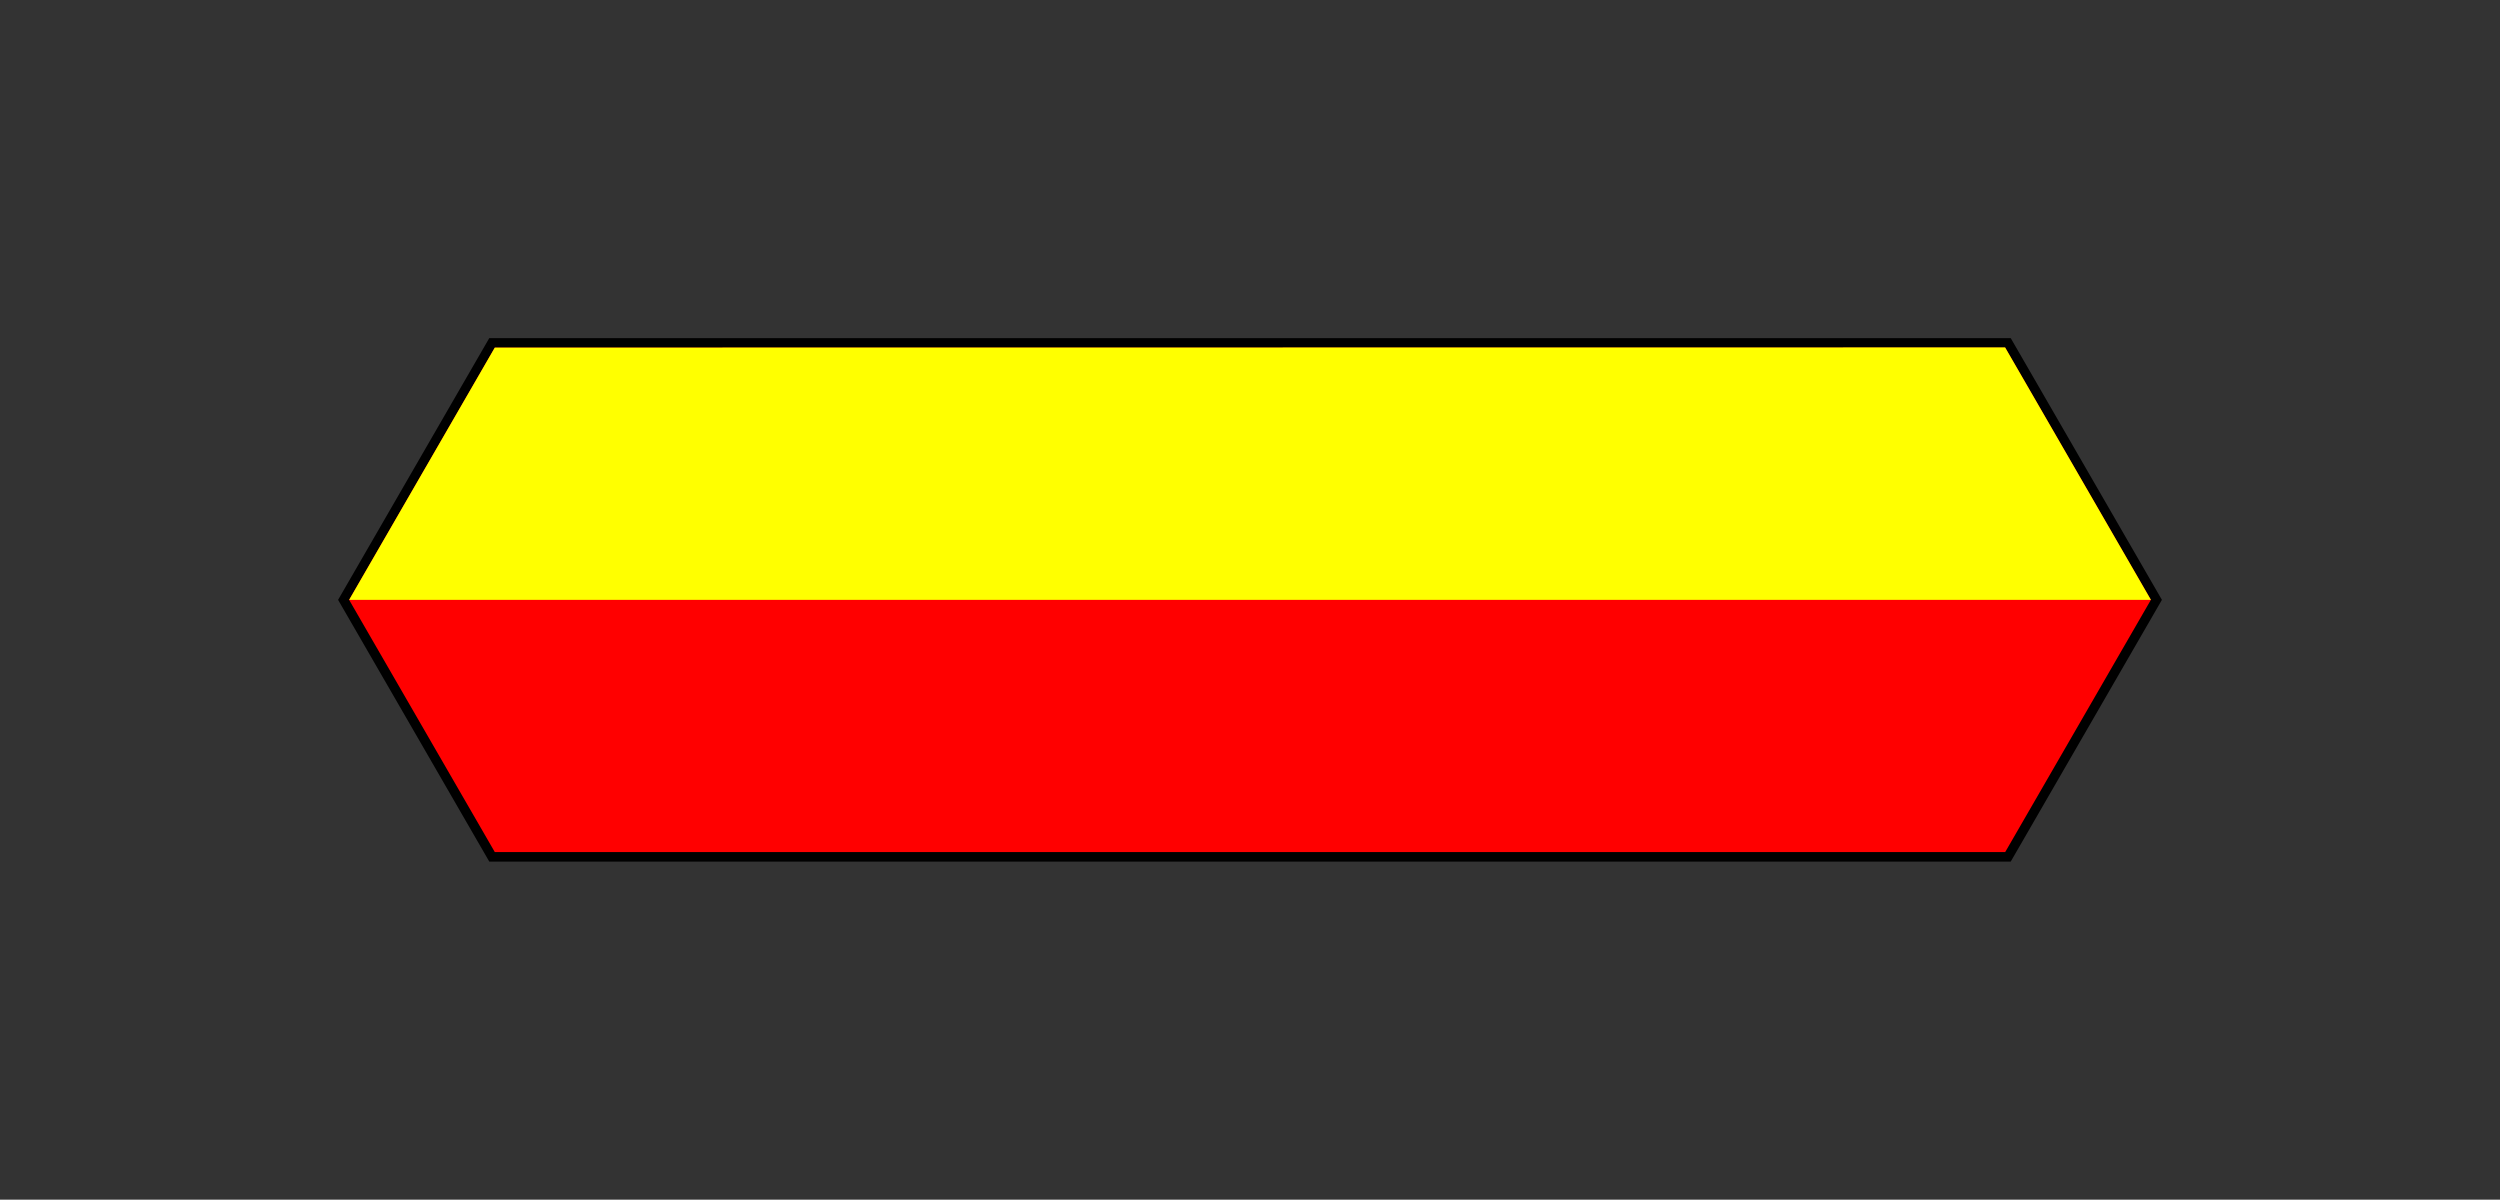 <?xml version="1.0" encoding="UTF-8" standalone="no"?>
<!-- Created with Inkscape (http://www.inkscape.org/) -->

<svg
   xmlns:dc="http://purl.org/dc/elements/1.1/"
   xmlns:cc="http://creativecommons.org/ns#"
   xmlns:rdf="http://www.w3.org/1999/02/22-rdf-syntax-ns#"
   xmlns:svg="http://www.w3.org/2000/svg"
   xmlns="http://www.w3.org/2000/svg"
   xmlns:sodipodi="http://sodipodi.sourceforge.net/DTD/sodipodi-0.dtd"
   xmlns:inkscape="http://www.inkscape.org/namespaces/inkscape"
   width="73.944mm"
   height="35.484mm"
   viewBox="0 0 262.006 125.729"
   id="svg15642"
   version="1.1"
   inkscape:version="0.91 r13725"
   sodipodi:docname="relplate.svg">
  <rect x="0" y="0" width="262.006" height="125.729" fill="#333333" stroke="none"/>
  <defs
     id="defs15644" />
  <sodipodi:namedview
     id="base"
     pagecolor="#ffffff"
     bordercolor="#666666"
     borderopacity="1.0"
     inkscape:pageopacity="0.0"
     inkscape:pageshadow="2"
     inkscape:zoom="3.959798"
     inkscape:cx="77.881197"
     inkscape:cy="48.34789"
     inkscape:document-units="px"
     inkscape:current-layer="layer1"
     showgrid="false"
     inkscape:window-width="1680"
     inkscape:window-height="996"
     inkscape:window-x="0"
     inkscape:window-y="34"
     inkscape:window-maximized="0"
     fit-margin-top="10"
     fit-margin-left="10"
     fit-margin-right="10"
     fit-margin-bottom="10" />
  <g
     inkscape:label="Layer 1"
     inkscape:groupmode="layer"
     id="layer1"
     transform="translate(-241.044,-463.317)">
    <path
       style="fill:#ff0000;fill-opacity:1;fill-rule:evenodd;stroke:#000000;stroke-width:1px;stroke-linecap:butt;stroke-linejoin:miter;stroke-opacity:1"
       d="m 292.61,553.113 -15.556,-26.931 15.556,-26.931 158.874,0 15.556,26.931 -15.556,26.931 z"
       id="path9881"
       inkscape:connector-curvature="0"
       sodipodi:nodetypes="ccccccc"
       inkscape:export-xdpi="188.6517"
       inkscape:export-ydpi="188.6517" />
    <path
       style="fill:#ffff00;fill-opacity:1;fill-rule:evenodd;stroke:none;stroke-width:7;stroke-linecap:round;stroke-linejoin:miter;stroke-miterlimit:4;stroke-dasharray:none;stroke-opacity:1"
       d="m 292.9,499.745 -15.267,26.438 188.832,0 -15.281,-26.457 z"
       id="path16198-6"
       inkscape:connector-curvature="0"
       sodipodi:nodetypes="ccccc"
       inkscape:export-xdpi="188.6517"
       inkscape:export-ydpi="188.6517" />
  </g>
</svg>
